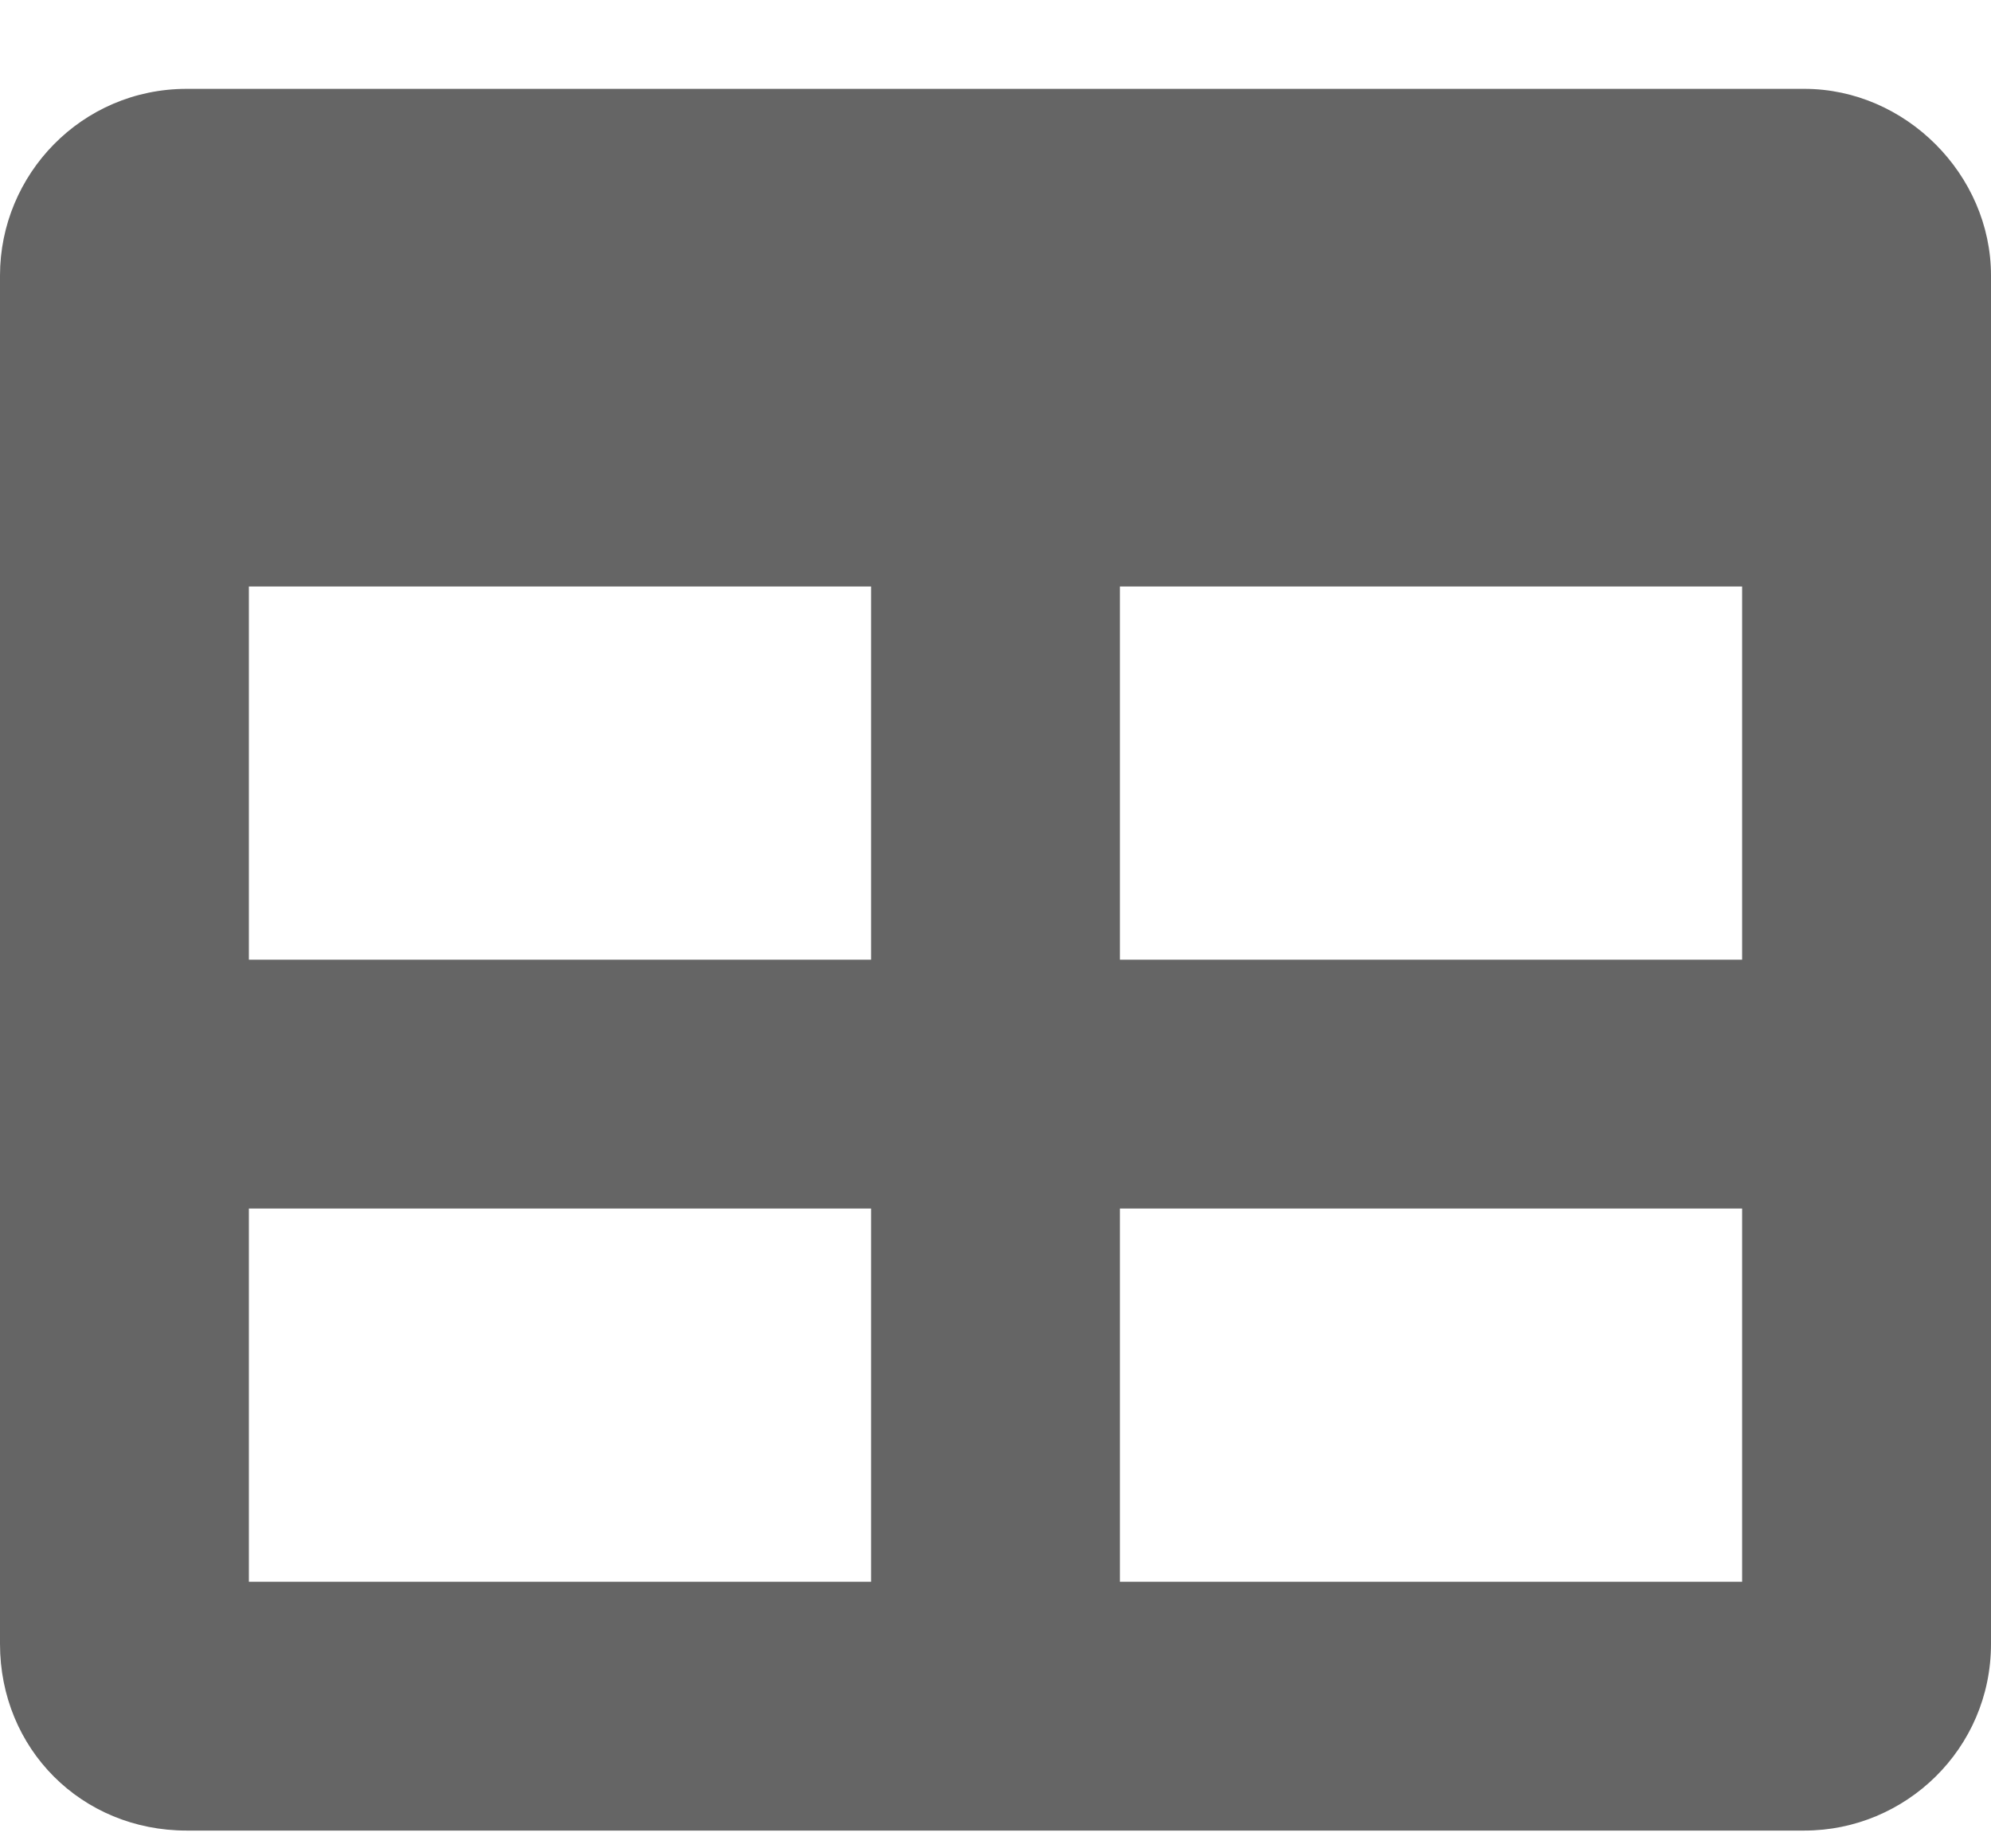 <svg width="14" height="13" viewBox="0 0 14 13" fill="none" xmlns="http://www.w3.org/2000/svg">
<path d="M12.688 0.625L1.312 0.625C0.574 0.625 0 1.227 0 1.938L0 11.562C0 12.301 0.574 12.875 1.312 12.875L12.688 12.875C13.398 12.875 14 12.301 14 11.562L14 1.938C14 1.227 13.398 0.625 12.688 0.625ZM6.125 11.125L1.75 11.125L1.75 8.5L6.125 8.5V11.125ZM6.125 6.75L1.75 6.75L1.75 4.125L6.125 4.125V6.75ZM12.25 11.125H7.875V8.5H12.25V11.125ZM12.25 6.75L7.875 6.75V4.125L12.25 4.125L12.25 6.75Z" fill="#656565"/>
</svg>

